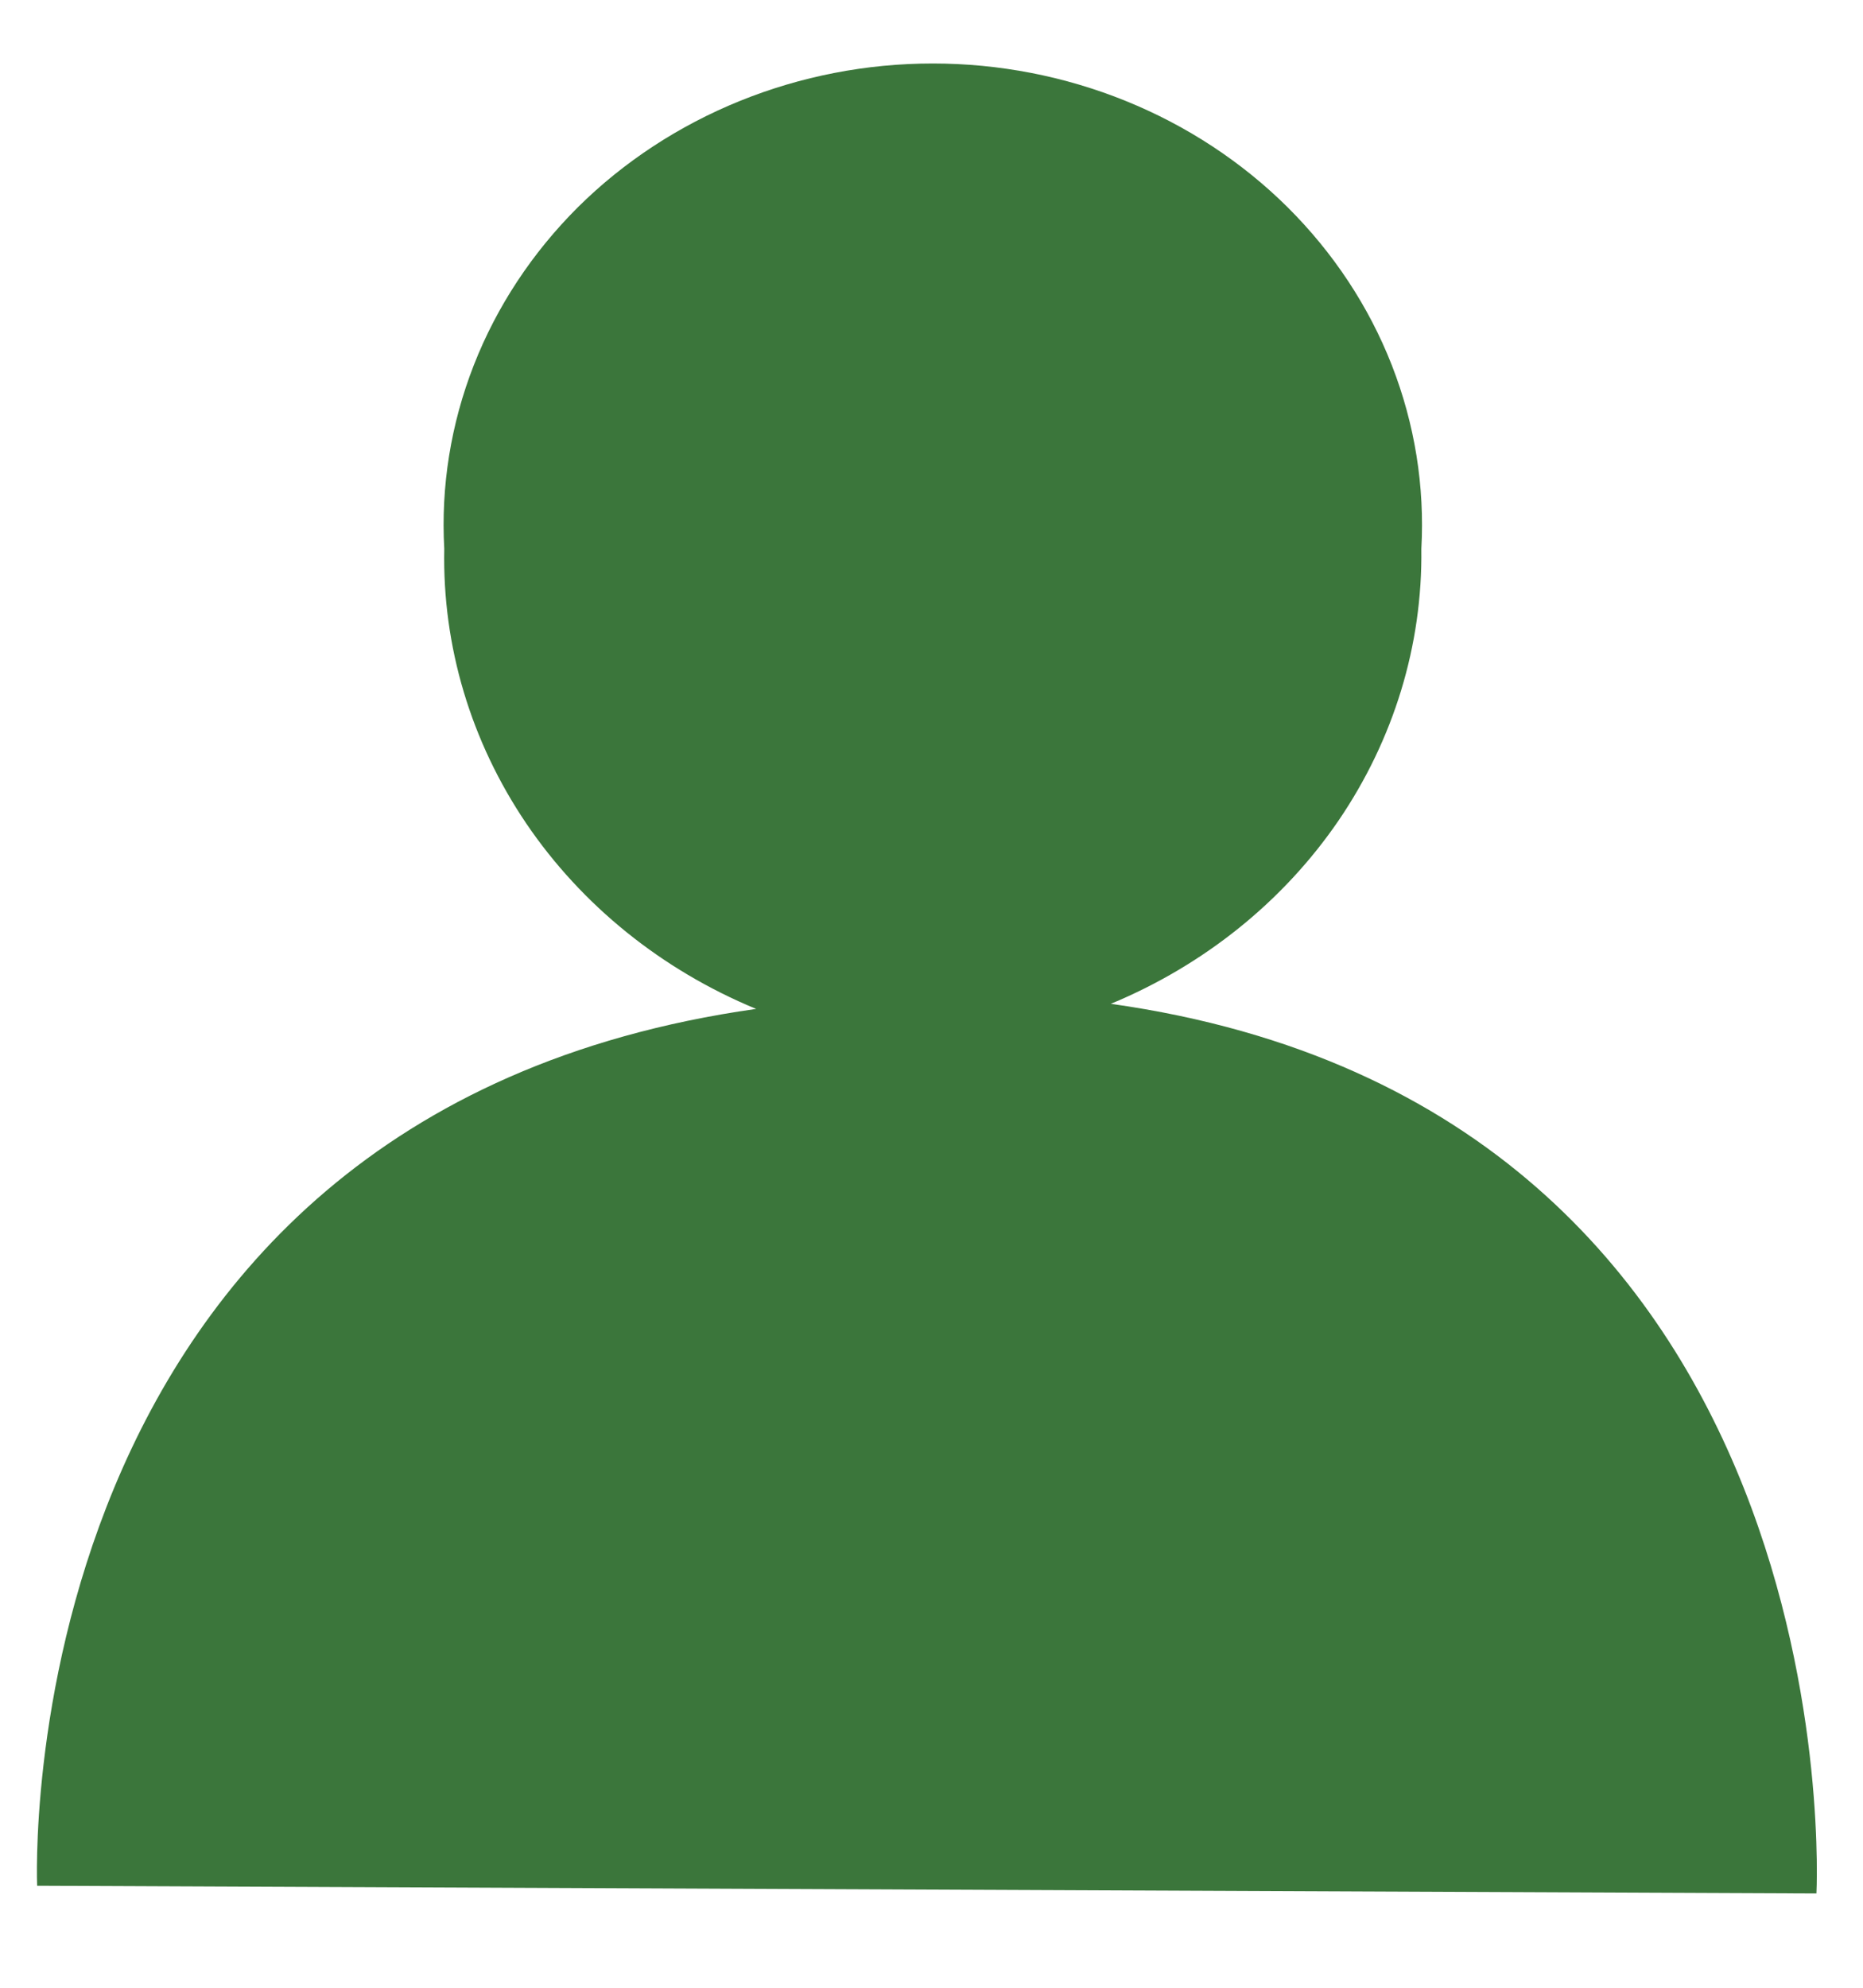 <svg width="15" height="16" viewBox="0 0 15 16" fill="none" xmlns="http://www.w3.org/2000/svg">
<path d="M8.944 8.08C9.696 7.768 10.333 7.255 10.778 6.604C11.222 5.952 11.454 5.193 11.444 4.418C11.472 3.915 11.391 3.412 11.206 2.939C11.021 2.466 10.735 2.034 10.367 1.668C9.999 1.303 9.556 1.012 9.065 0.813C8.574 0.614 8.045 0.511 7.51 0.511C6.976 0.511 6.447 0.614 5.956 0.813C5.465 1.012 5.021 1.303 4.653 1.668C4.286 2.034 4 2.466 3.815 2.939C3.63 3.412 3.549 3.915 3.577 4.418C3.561 5.2 3.791 5.969 4.237 6.628C4.684 7.287 5.328 7.807 6.088 8.121C0.028 8.978 0.299 15.179 0.299 15.179L14.625 15.241C14.625 15.241 14.96 8.927 8.944 8.08Z" fill="#3B763B"/>
</svg>
